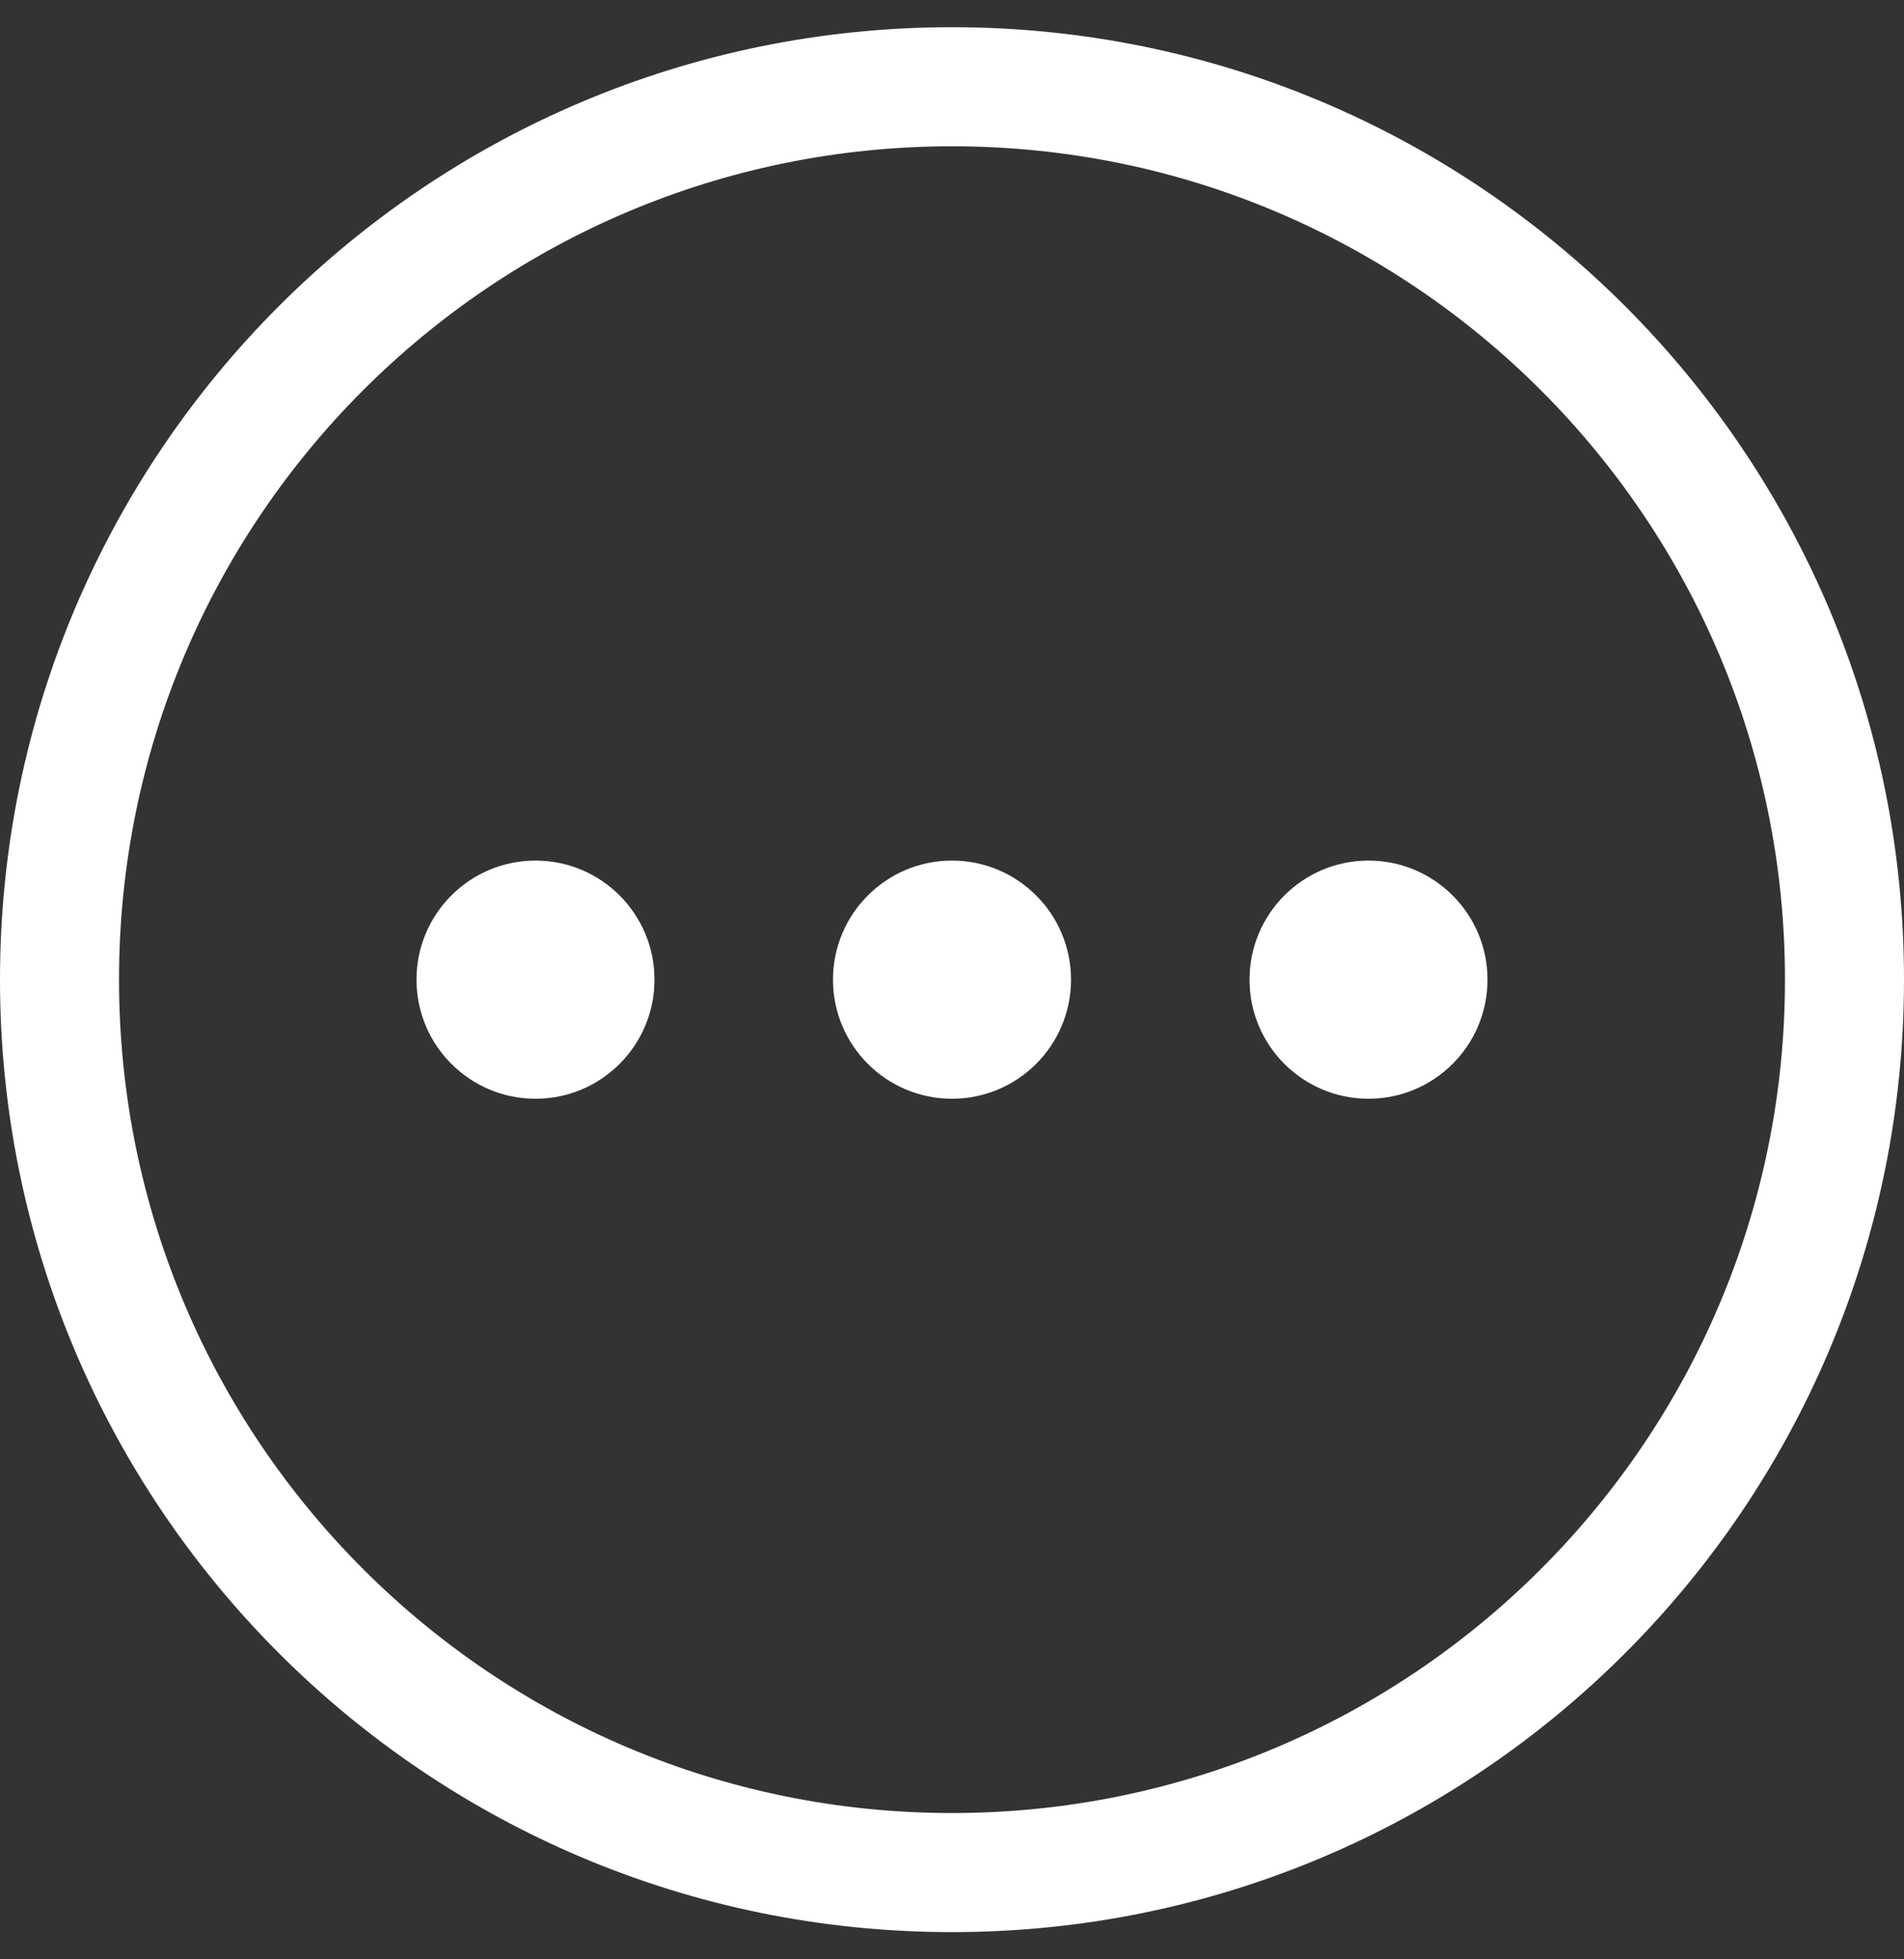 <svg width="35" height="36" viewBox="0 0 35 36" fill="none" xmlns="http://www.w3.org/2000/svg">
<rect x="0" y="0" width="35" height="36" fill="#333333" stroke="none"/>
<path d="M17.5 0.5C7.835 0.5 0 8.335 0 18C0 27.665 7.835 35.5 17.5 35.5C27.165 35.5 35 27.665 35 18C35 8.335 27.165 0.5 17.5 0.5ZM17.5 33.312C9.043 33.312 2.188 26.457 2.188 18C2.188 9.543 9.043 2.688 17.5 2.688C25.957 2.688 32.812 9.543 32.812 18C32.812 26.457 25.957 33.312 17.5 33.312Z" fill="white"/>
<path d="M17.5 20.188C18.708 20.188 19.688 19.208 19.688 18C19.688 16.792 18.708 15.812 17.5 15.812C16.292 15.812 15.312 16.792 15.312 18C15.312 19.208 16.292 20.188 17.5 20.188Z" fill="white"/>
<path d="M25.156 20.188C26.364 20.188 27.344 19.208 27.344 18C27.344 16.792 26.364 15.812 25.156 15.812C23.948 15.812 22.969 16.792 22.969 18C22.969 19.208 23.948 20.188 25.156 20.188Z" fill="white"/>
<path d="M9.844 20.188C11.052 20.188 12.031 19.208 12.031 18C12.031 16.792 11.052 15.812 9.844 15.812C8.636 15.812 7.656 16.792 7.656 18C7.656 19.208 8.636 20.188 9.844 20.188Z" fill="white"/>
</svg>
